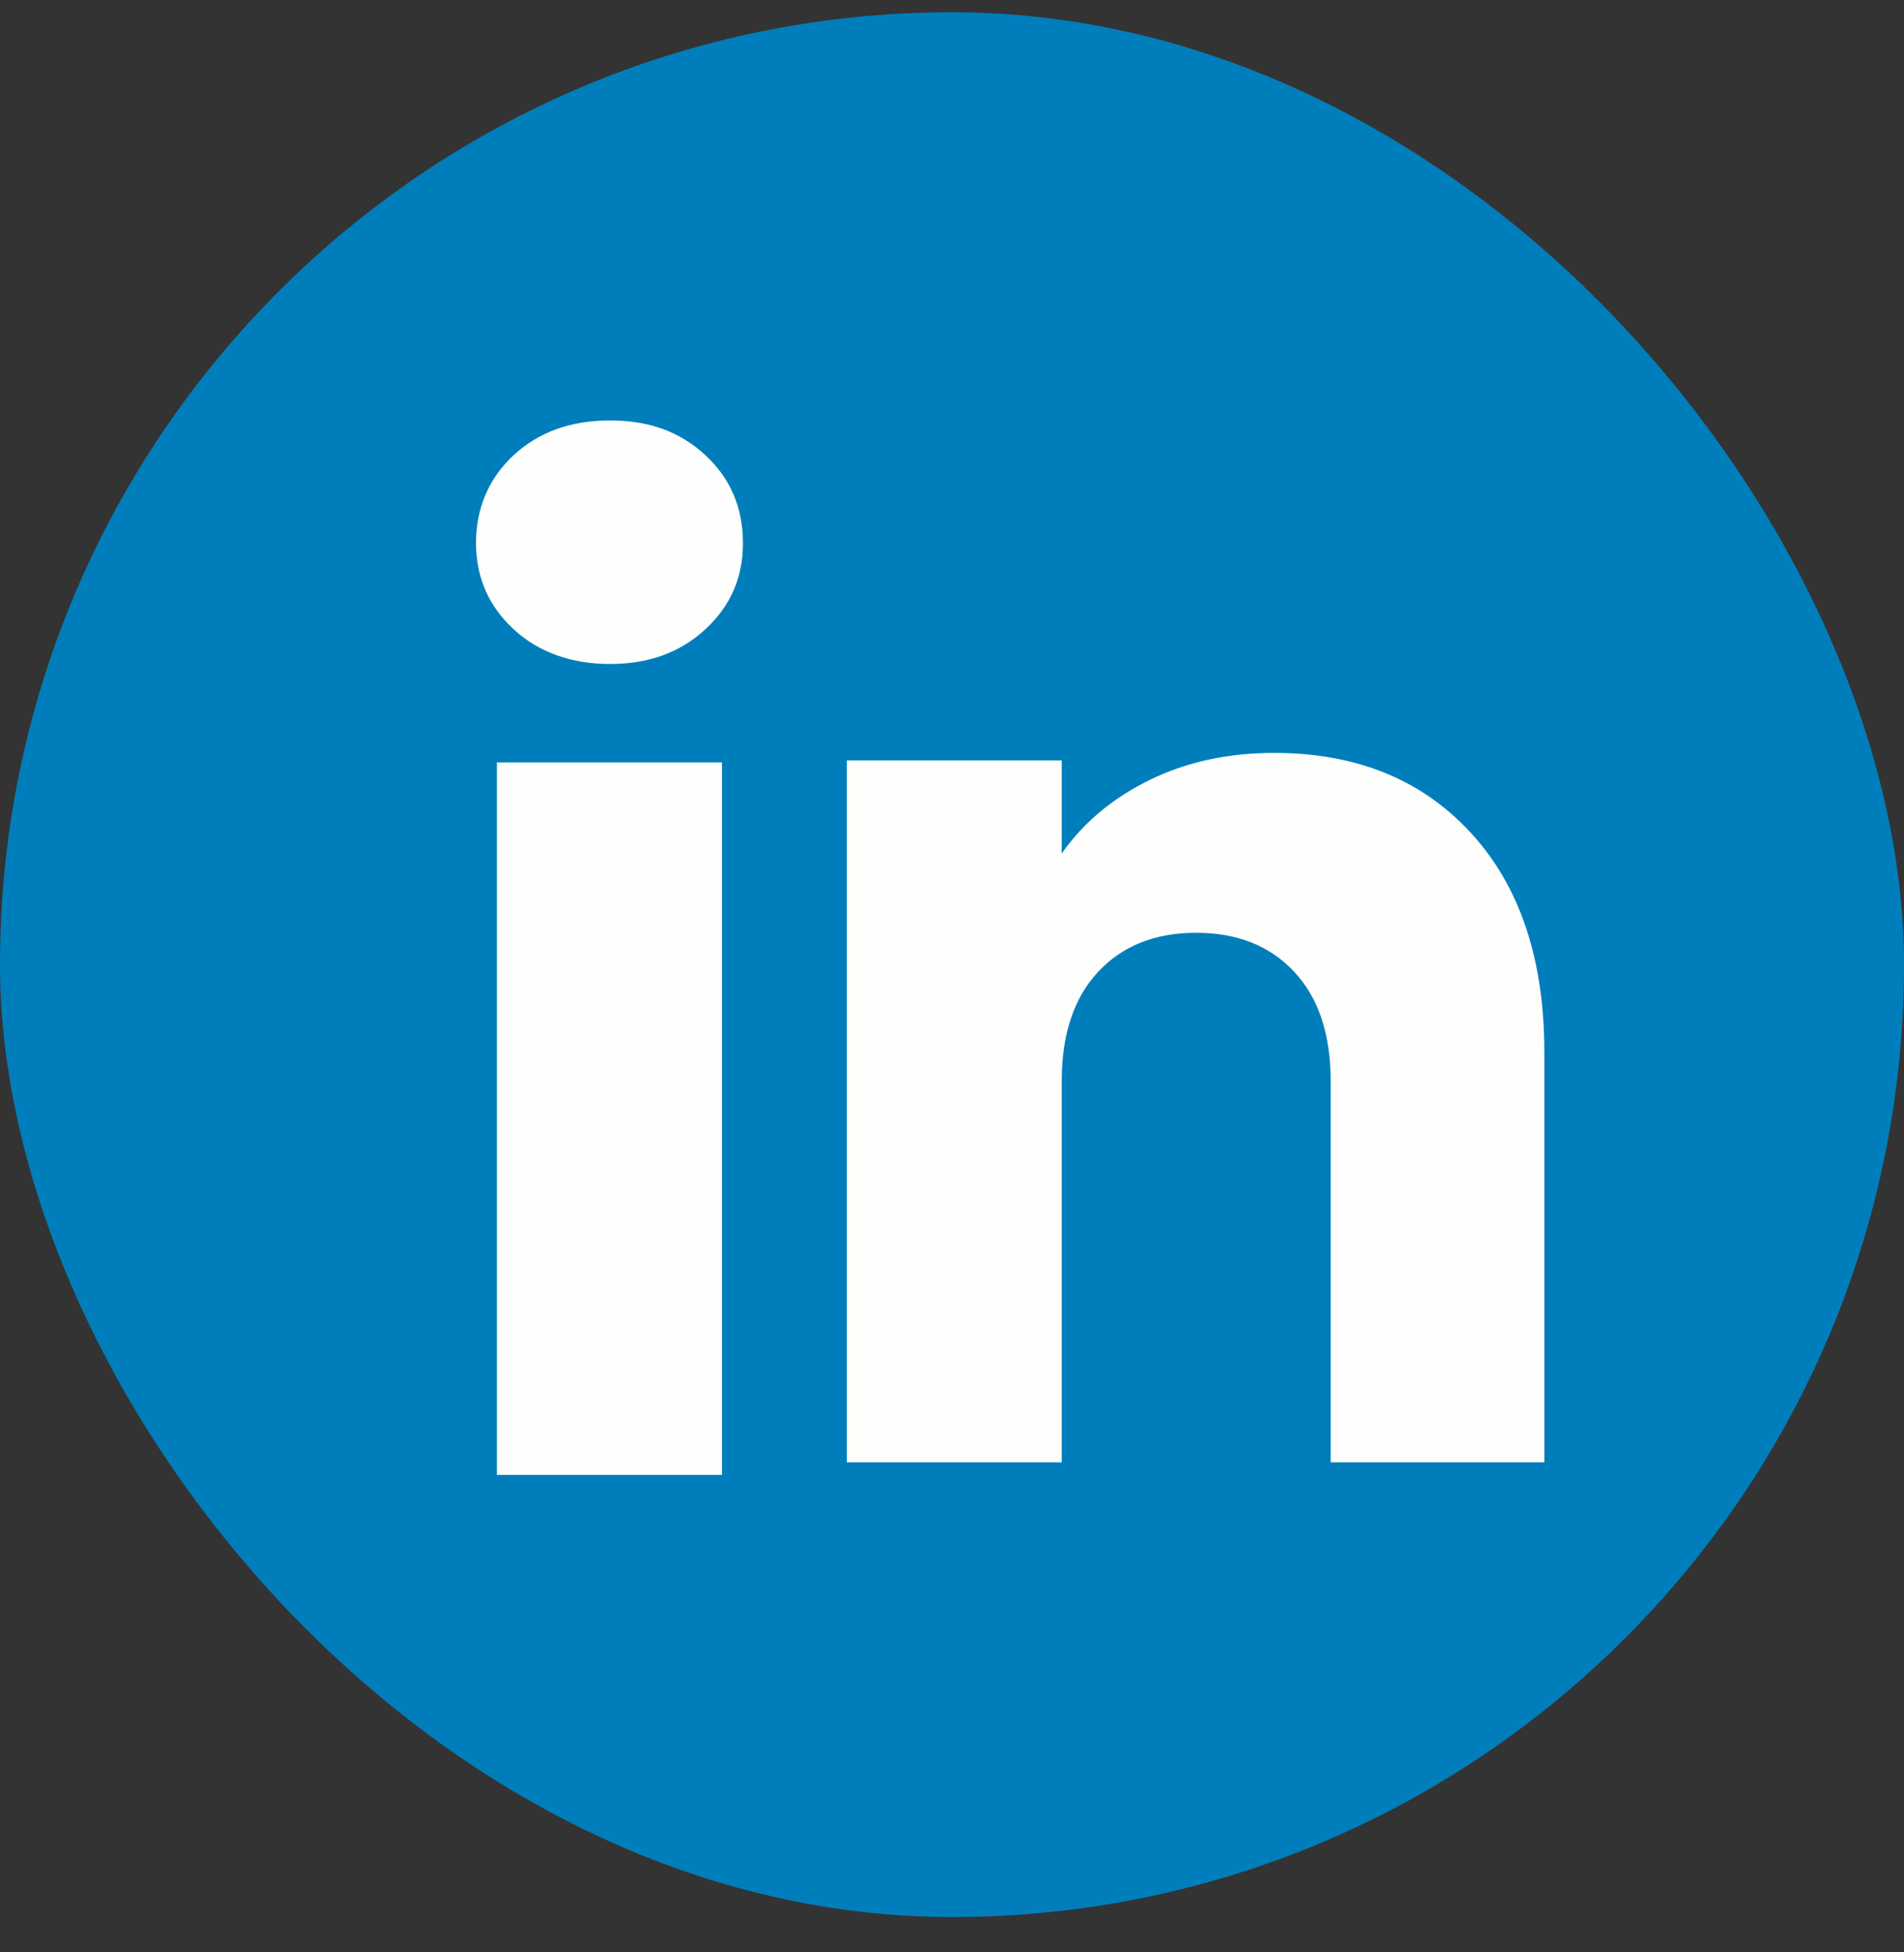 <svg width="40" height="41" viewBox="0 0 40 41" fill="none" xmlns="http://www.w3.org/2000/svg">
<rect x="0" y="0" width="40" height="41" fill="#333333" stroke="none"/>
<rect y="0.258" width="40" height="40" rx="20" fill="#007EBB"/>
<path d="M10.787 13.211C10.261 12.723 10 12.119 10 11.401C10 10.682 10.263 10.051 10.787 9.562C11.313 9.074 11.989 8.829 12.818 8.829C13.647 8.829 14.297 9.074 14.822 9.562C15.347 10.05 15.608 10.664 15.608 11.401C15.608 12.138 15.346 12.723 14.822 13.211C14.296 13.7 13.629 13.944 12.818 13.944C12.007 13.944 11.313 13.7 10.787 13.211ZM15.167 16.011V30.973H10.44V16.011H15.167Z" fill="#FEFFFC"/>
<path d="M30.899 17.489C31.93 18.608 32.444 20.143 32.444 22.098V30.709H27.956V22.705C27.956 21.719 27.7 20.953 27.189 20.407C26.679 19.862 25.991 19.588 25.13 19.588C24.269 19.588 23.581 19.861 23.071 20.407C22.561 20.953 22.305 21.719 22.305 22.705V30.709H17.79V15.969H22.305V17.924C22.762 17.272 23.379 16.758 24.153 16.379C24.928 16 25.799 15.811 26.767 15.811C28.492 15.811 29.871 16.37 30.899 17.489Z" fill="#FEFFFC"/>
</svg>

